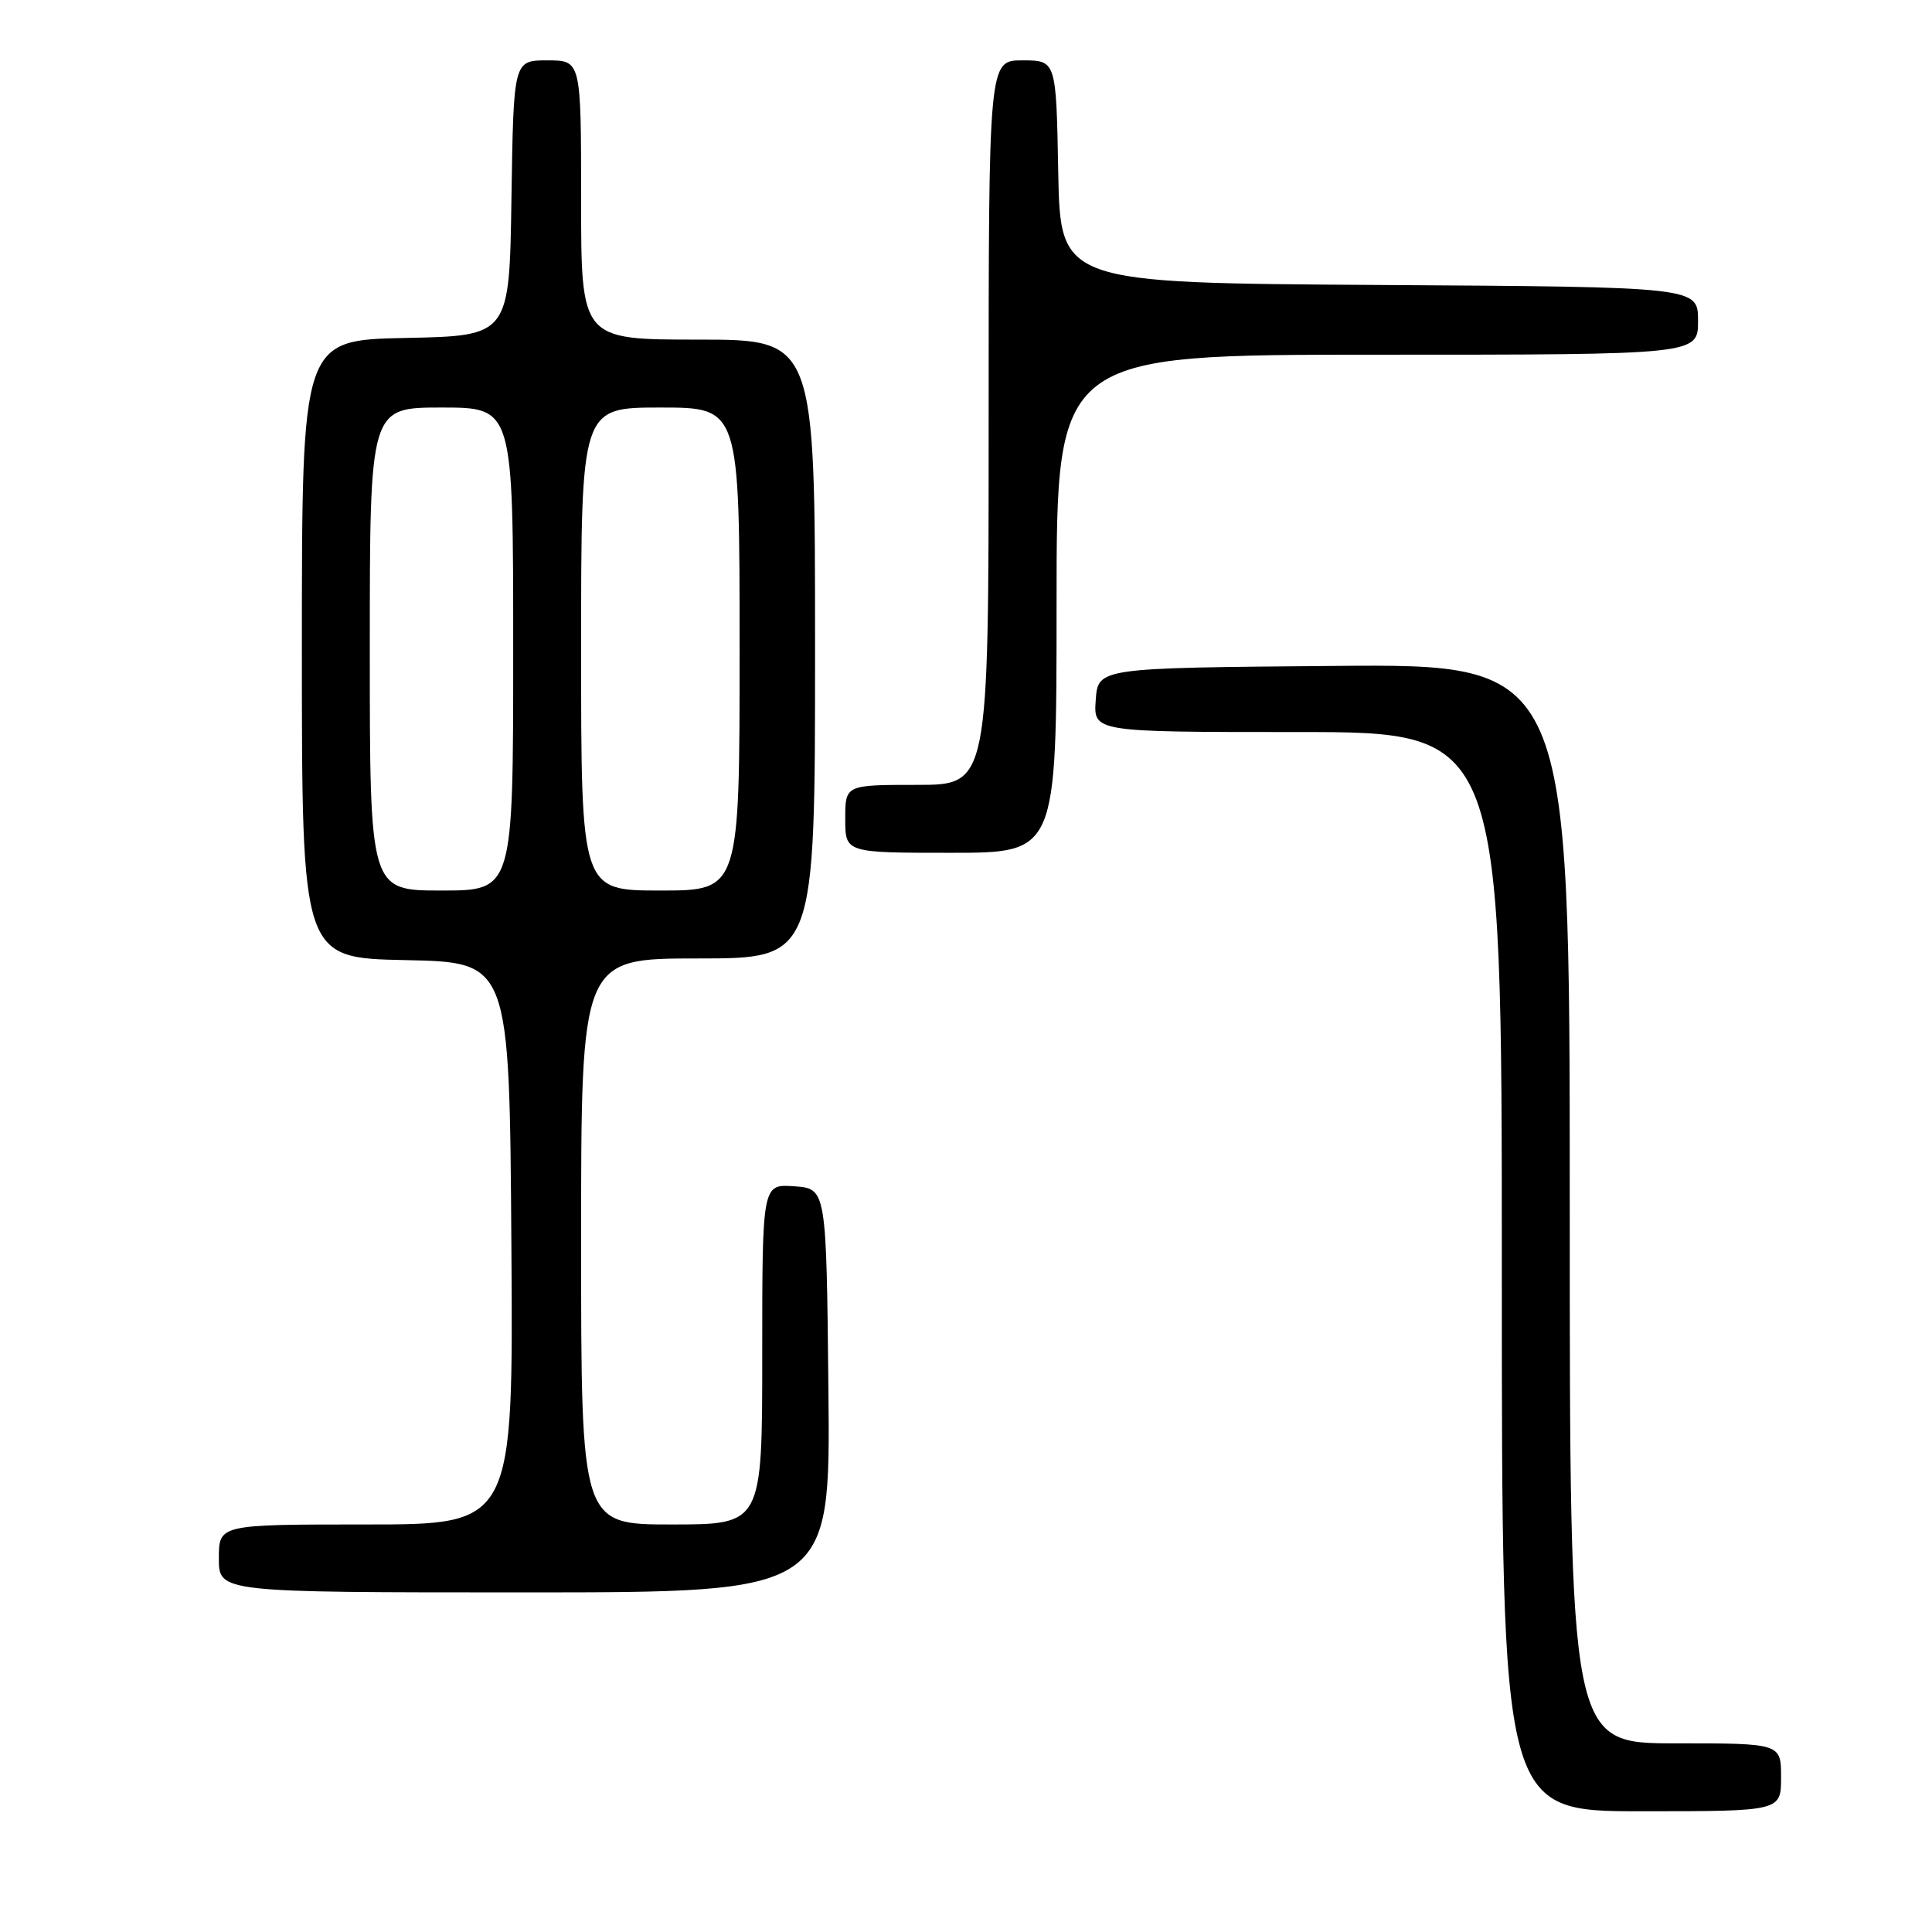 <?xml version="1.0" encoding="UTF-8" standalone="no"?>
<!DOCTYPE svg PUBLIC "-//W3C//DTD SVG 1.1//EN" "http://www.w3.org/Graphics/SVG/1.1/DTD/svg11.dtd" >
<svg xmlns="http://www.w3.org/2000/svg" xmlns:xlink="http://www.w3.org/1999/xlink" version="1.1" viewBox="0 0 256 256">
 <g >
 <path fill="currentColor"
d=" M 236.00 235.50 C 236.00 231.00 236.00 231.00 222.00 231.00 C 208.00 231.00 208.00 231.00 208.00 159.49 C 208.00 87.97 208.00 87.97 176.75 88.24 C 145.50 88.50 145.50 88.50 145.19 92.75 C 144.89 97.00 144.89 97.00 171.94 97.00 C 199.00 97.00 199.00 97.00 199.00 168.50 C 199.00 240.00 199.00 240.00 217.50 240.00 C 236.00 240.00 236.00 240.00 236.00 235.50 Z  M 109.77 184.25 C 109.50 157.50 109.50 157.50 105.25 157.19 C 101.00 156.89 101.00 156.89 101.00 179.44 C 101.00 202.00 101.00 202.00 89.00 202.00 C 77.00 202.00 77.00 202.00 77.00 164.50 C 77.00 127.00 77.00 127.00 92.50 127.00 C 108.00 127.00 108.00 127.00 108.00 86.00 C 108.00 45.00 108.00 45.00 92.50 45.00 C 77.00 45.00 77.00 45.00 77.00 26.50 C 77.00 8.00 77.00 8.00 72.52 8.00 C 68.05 8.00 68.05 8.00 67.77 26.25 C 67.50 44.50 67.50 44.50 53.75 44.78 C 40.00 45.06 40.00 45.06 40.00 86.00 C 40.00 126.94 40.00 126.94 53.75 127.22 C 67.50 127.50 67.50 127.50 67.76 164.75 C 68.02 202.00 68.02 202.00 48.51 202.00 C 29.00 202.00 29.00 202.00 29.00 206.50 C 29.00 211.00 29.00 211.00 69.52 211.00 C 110.03 211.00 110.03 211.00 109.77 184.25 Z  M 140.00 80.00 C 140.00 47.00 140.00 47.00 182.50 47.00 C 225.00 47.00 225.00 47.00 225.00 42.51 C 225.00 38.02 225.00 38.02 182.75 37.76 C 140.50 37.50 140.50 37.50 140.22 22.75 C 139.95 8.00 139.95 8.00 135.47 8.00 C 131.00 8.00 131.00 8.00 131.00 56.00 C 131.00 104.00 131.00 104.00 121.50 104.00 C 112.00 104.00 112.00 104.00 112.00 108.50 C 112.00 113.00 112.00 113.00 126.00 113.00 C 140.00 113.00 140.00 113.00 140.00 80.00 Z  M 49.00 86.00 C 49.00 54.00 49.00 54.00 58.50 54.00 C 68.00 54.00 68.00 54.00 68.00 86.00 C 68.00 118.00 68.00 118.00 58.50 118.00 C 49.00 118.00 49.00 118.00 49.00 86.00 Z  M 77.00 86.00 C 77.00 54.00 77.00 54.00 87.50 54.00 C 98.00 54.00 98.00 54.00 98.00 86.00 C 98.00 118.00 98.00 118.00 87.50 118.00 C 77.00 118.00 77.00 118.00 77.00 86.00 Z "/>
</g>
</svg>